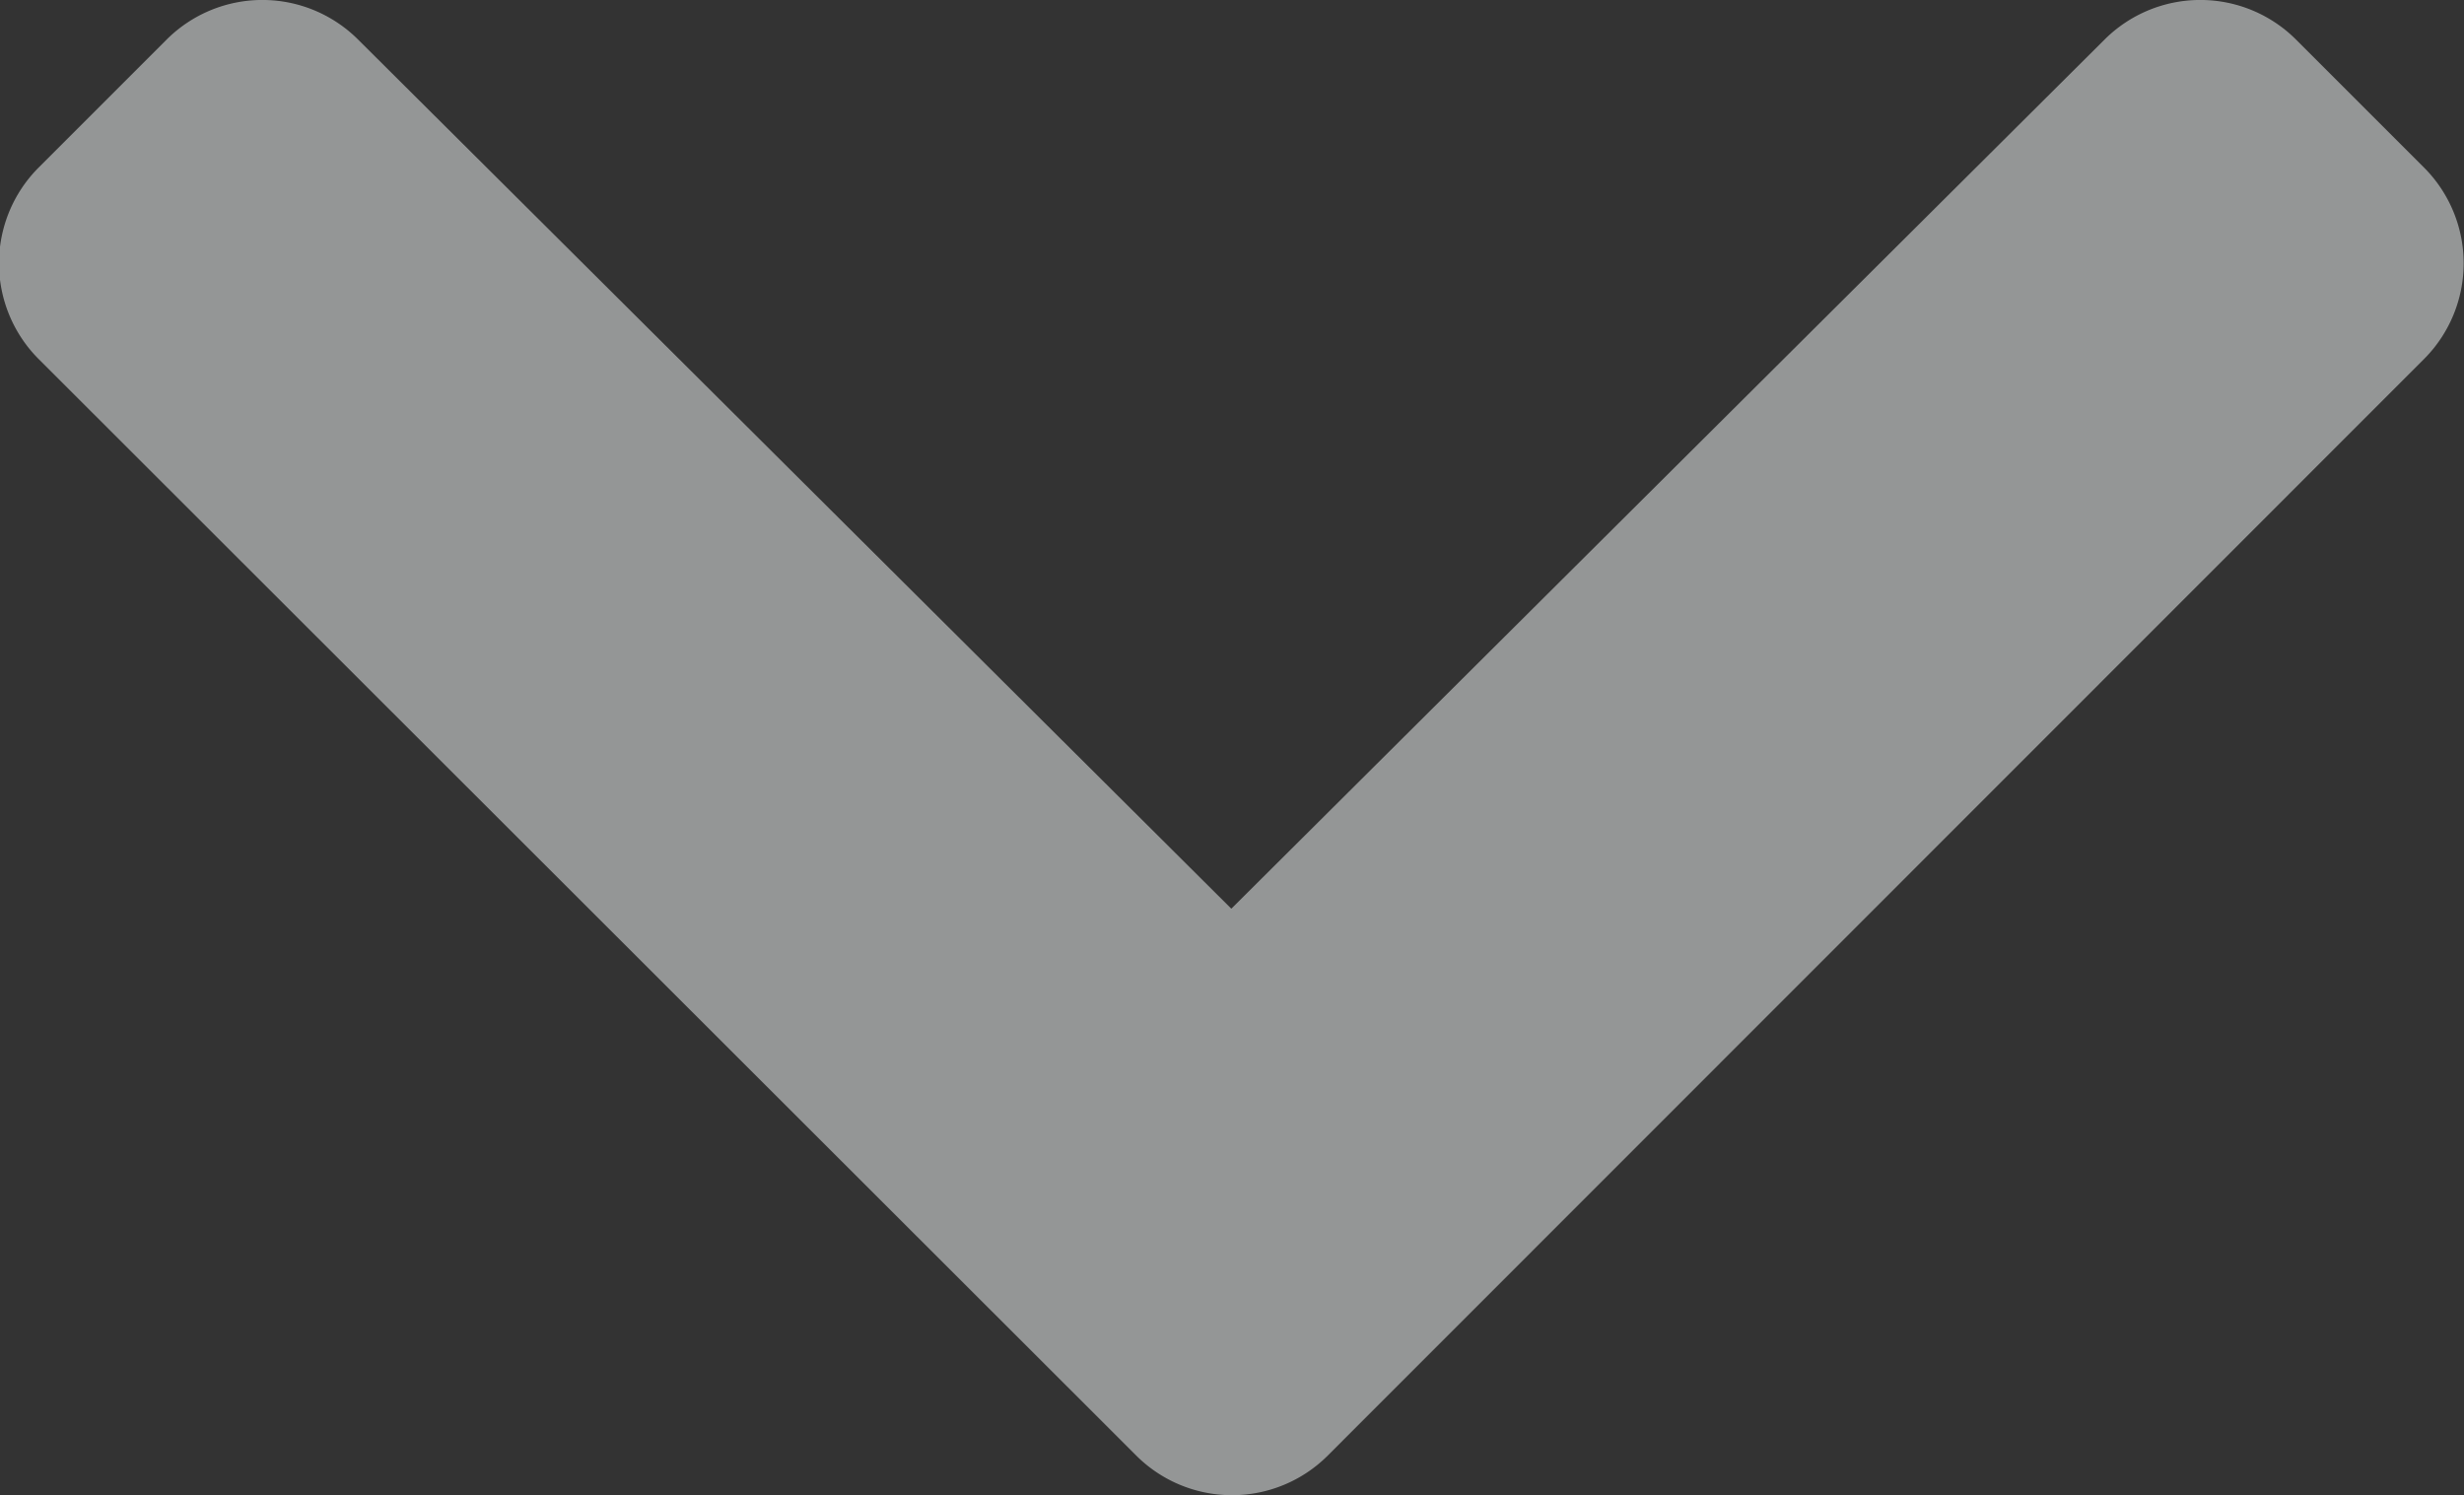 <svg xmlns="http://www.w3.org/2000/svg" width="12.857" height="7.803" viewBox="0 0 12.857 7.803"><rect x="0" y="0" width="12.857" height="7.803" fill="#333333" stroke="none"/><path d="M6.327,16.279.6,10.557a.707.707,0,0,1,0-1l.667-.667a.707.707,0,0,1,1,0l4.556,4.535,4.556-4.535a.707.707,0,0,1,1,0l.667.667a.707.707,0,0,1,0,1L7.326,16.279A.707.707,0,0,1,6.327,16.279Z" transform="translate(-0.398 -8.683)" fill="#f7fbfa" opacity="0.5"/></svg>